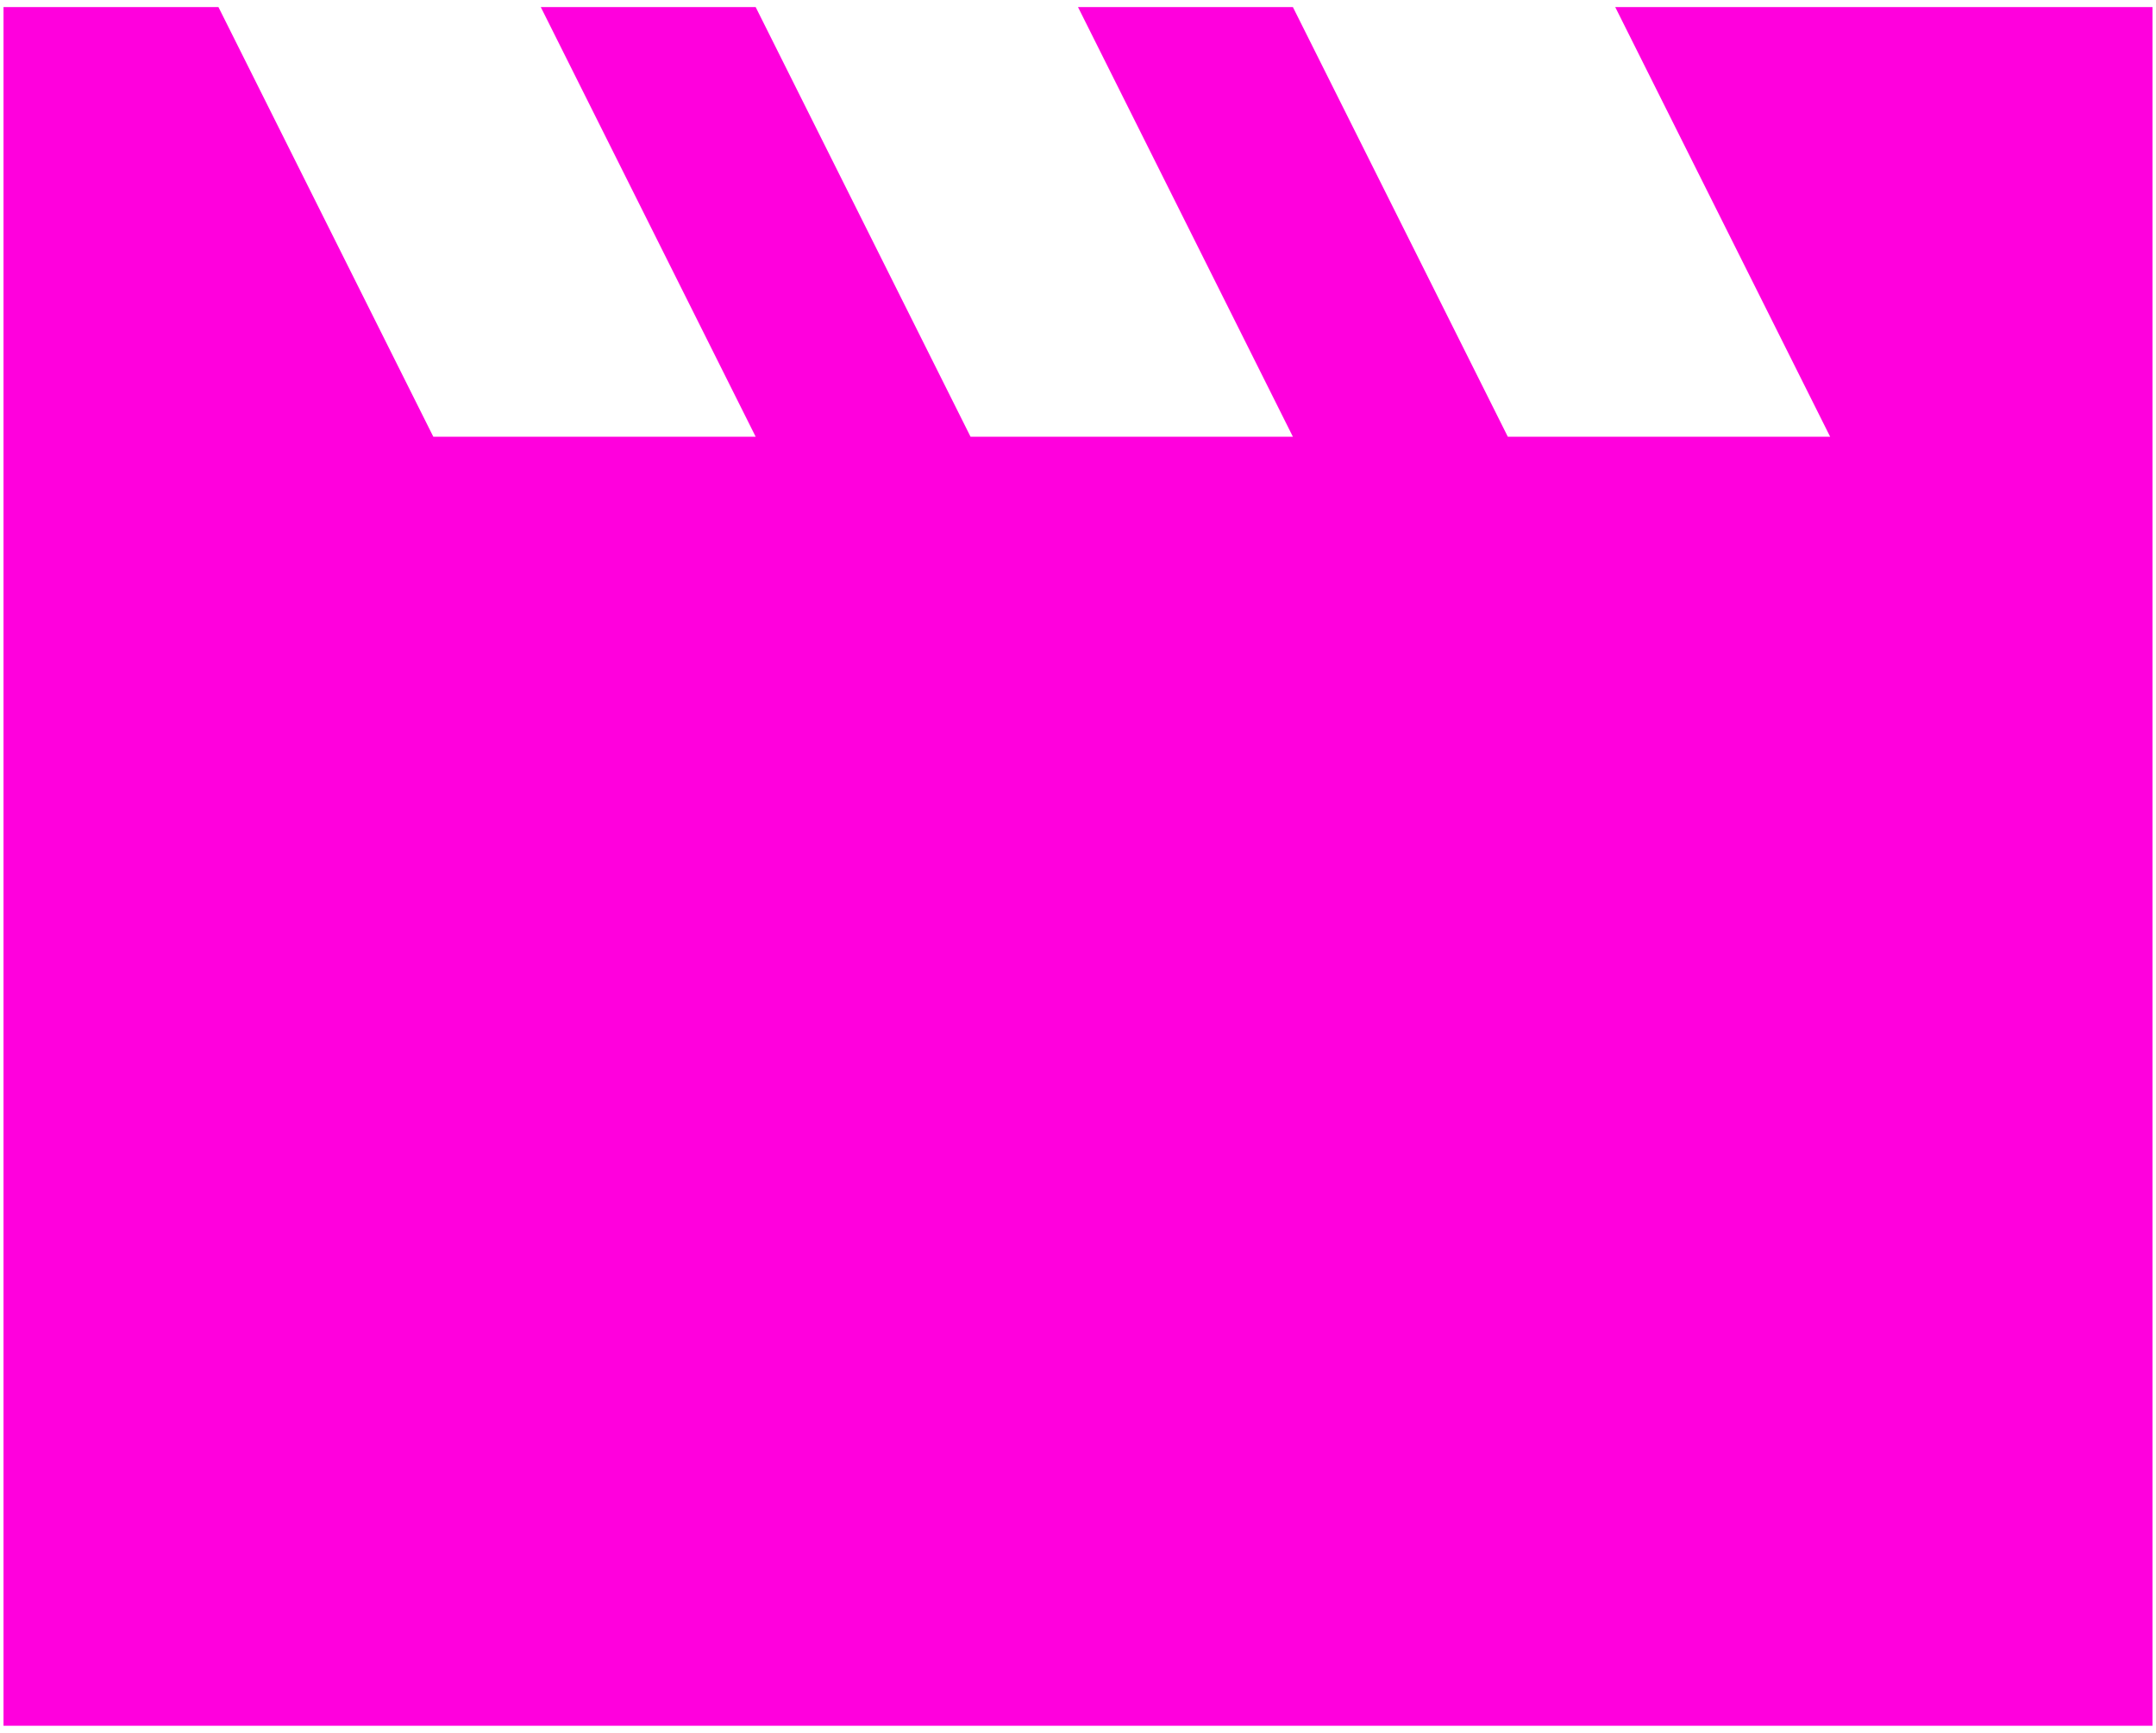 <svg width="51" height="41" viewBox="0 0 51 41" fill="none" xmlns="http://www.w3.org/2000/svg">
<path d="M0.083 40.833V0.167H5.167L10.25 10.333H17.875L12.792 0.167H17.875L22.958 10.333H30.583L25.5 0.167H30.583L35.667 10.333H43.292L38.208 0.167H50.917V40.833H0.083Z" fill="#FF00DD"/>
</svg>
